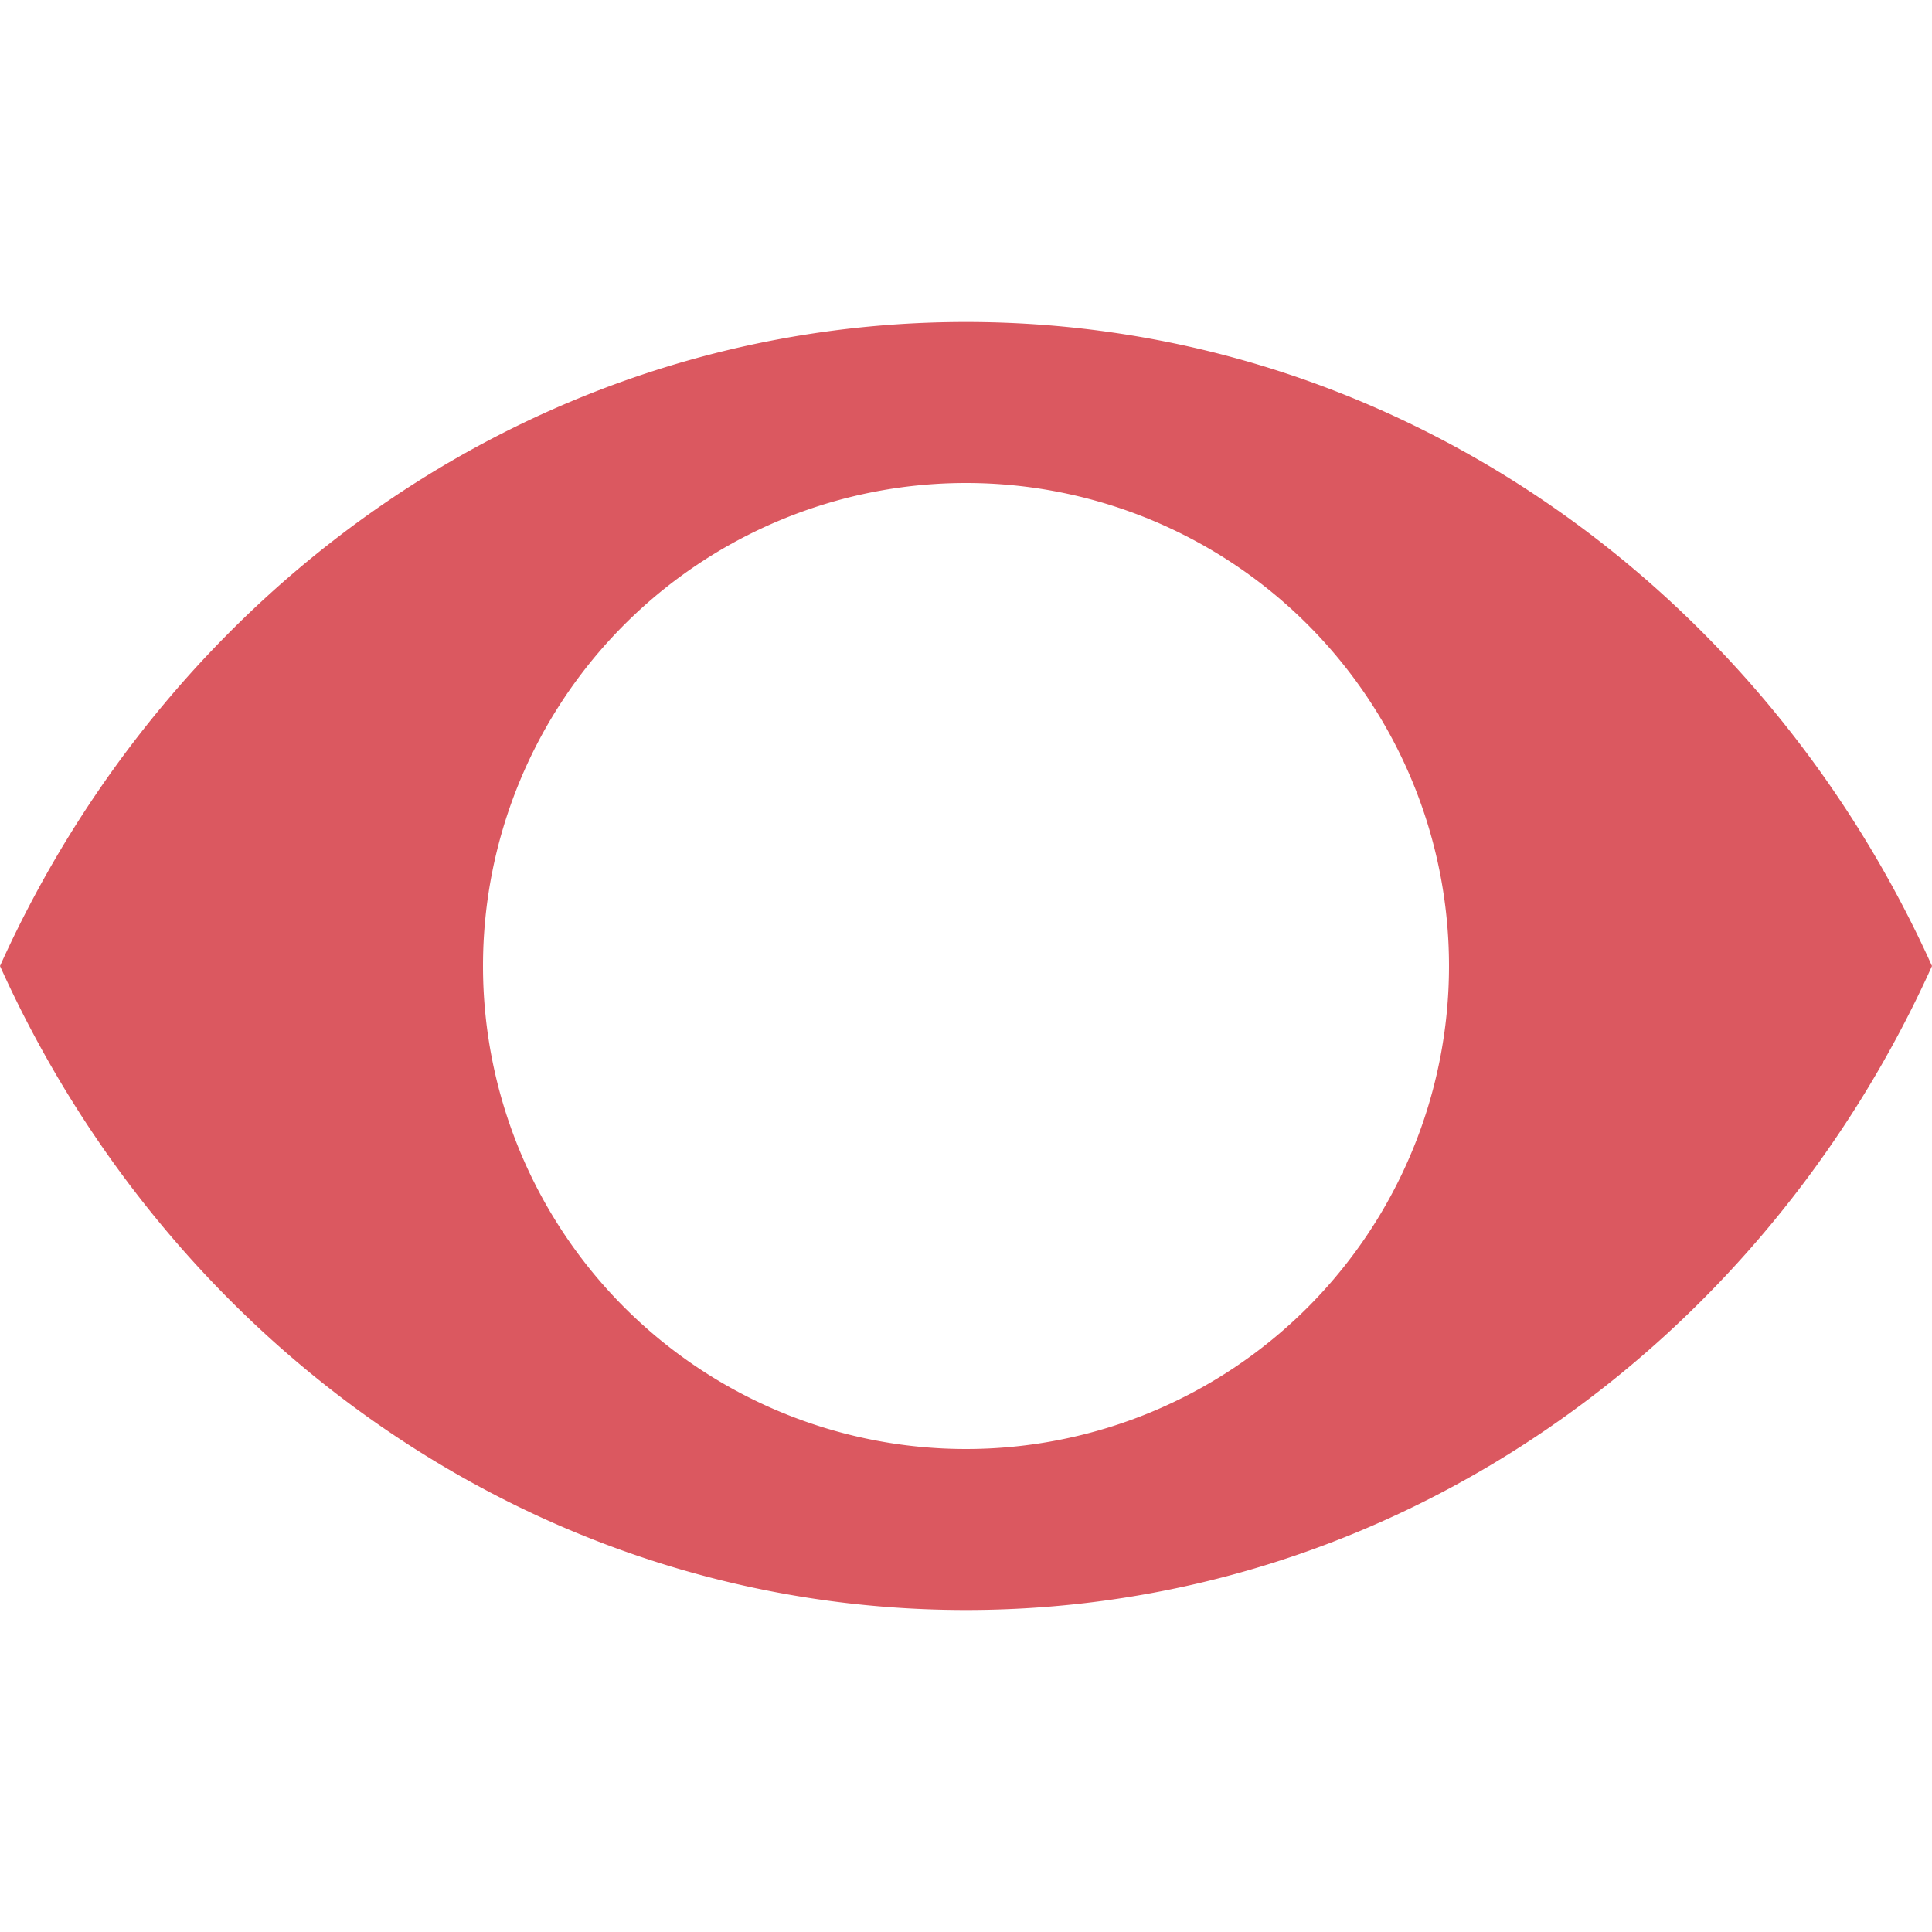 <svg xmlns="http://www.w3.org/2000/svg" xmlns:xlink="http://www.w3.org/1999/xlink" width="12" height="12" viewBox="0 0 12 12"><rect id="frame" width="12" height="12" fill="none"/><defs><path id="a" d="M0 6c1.066-2.365 3.352-4 6-4s4.934 1.635 6 4c-1.066 2.365-3.352 4-6 4S1.066 8.365 0 6zm6 3a3 3 0 1 0 0-6 3 3 0 0 0 0 6z"/></defs><use fill="#DB5860" xlink:href="#a" fill-rule="evenodd"/></svg>